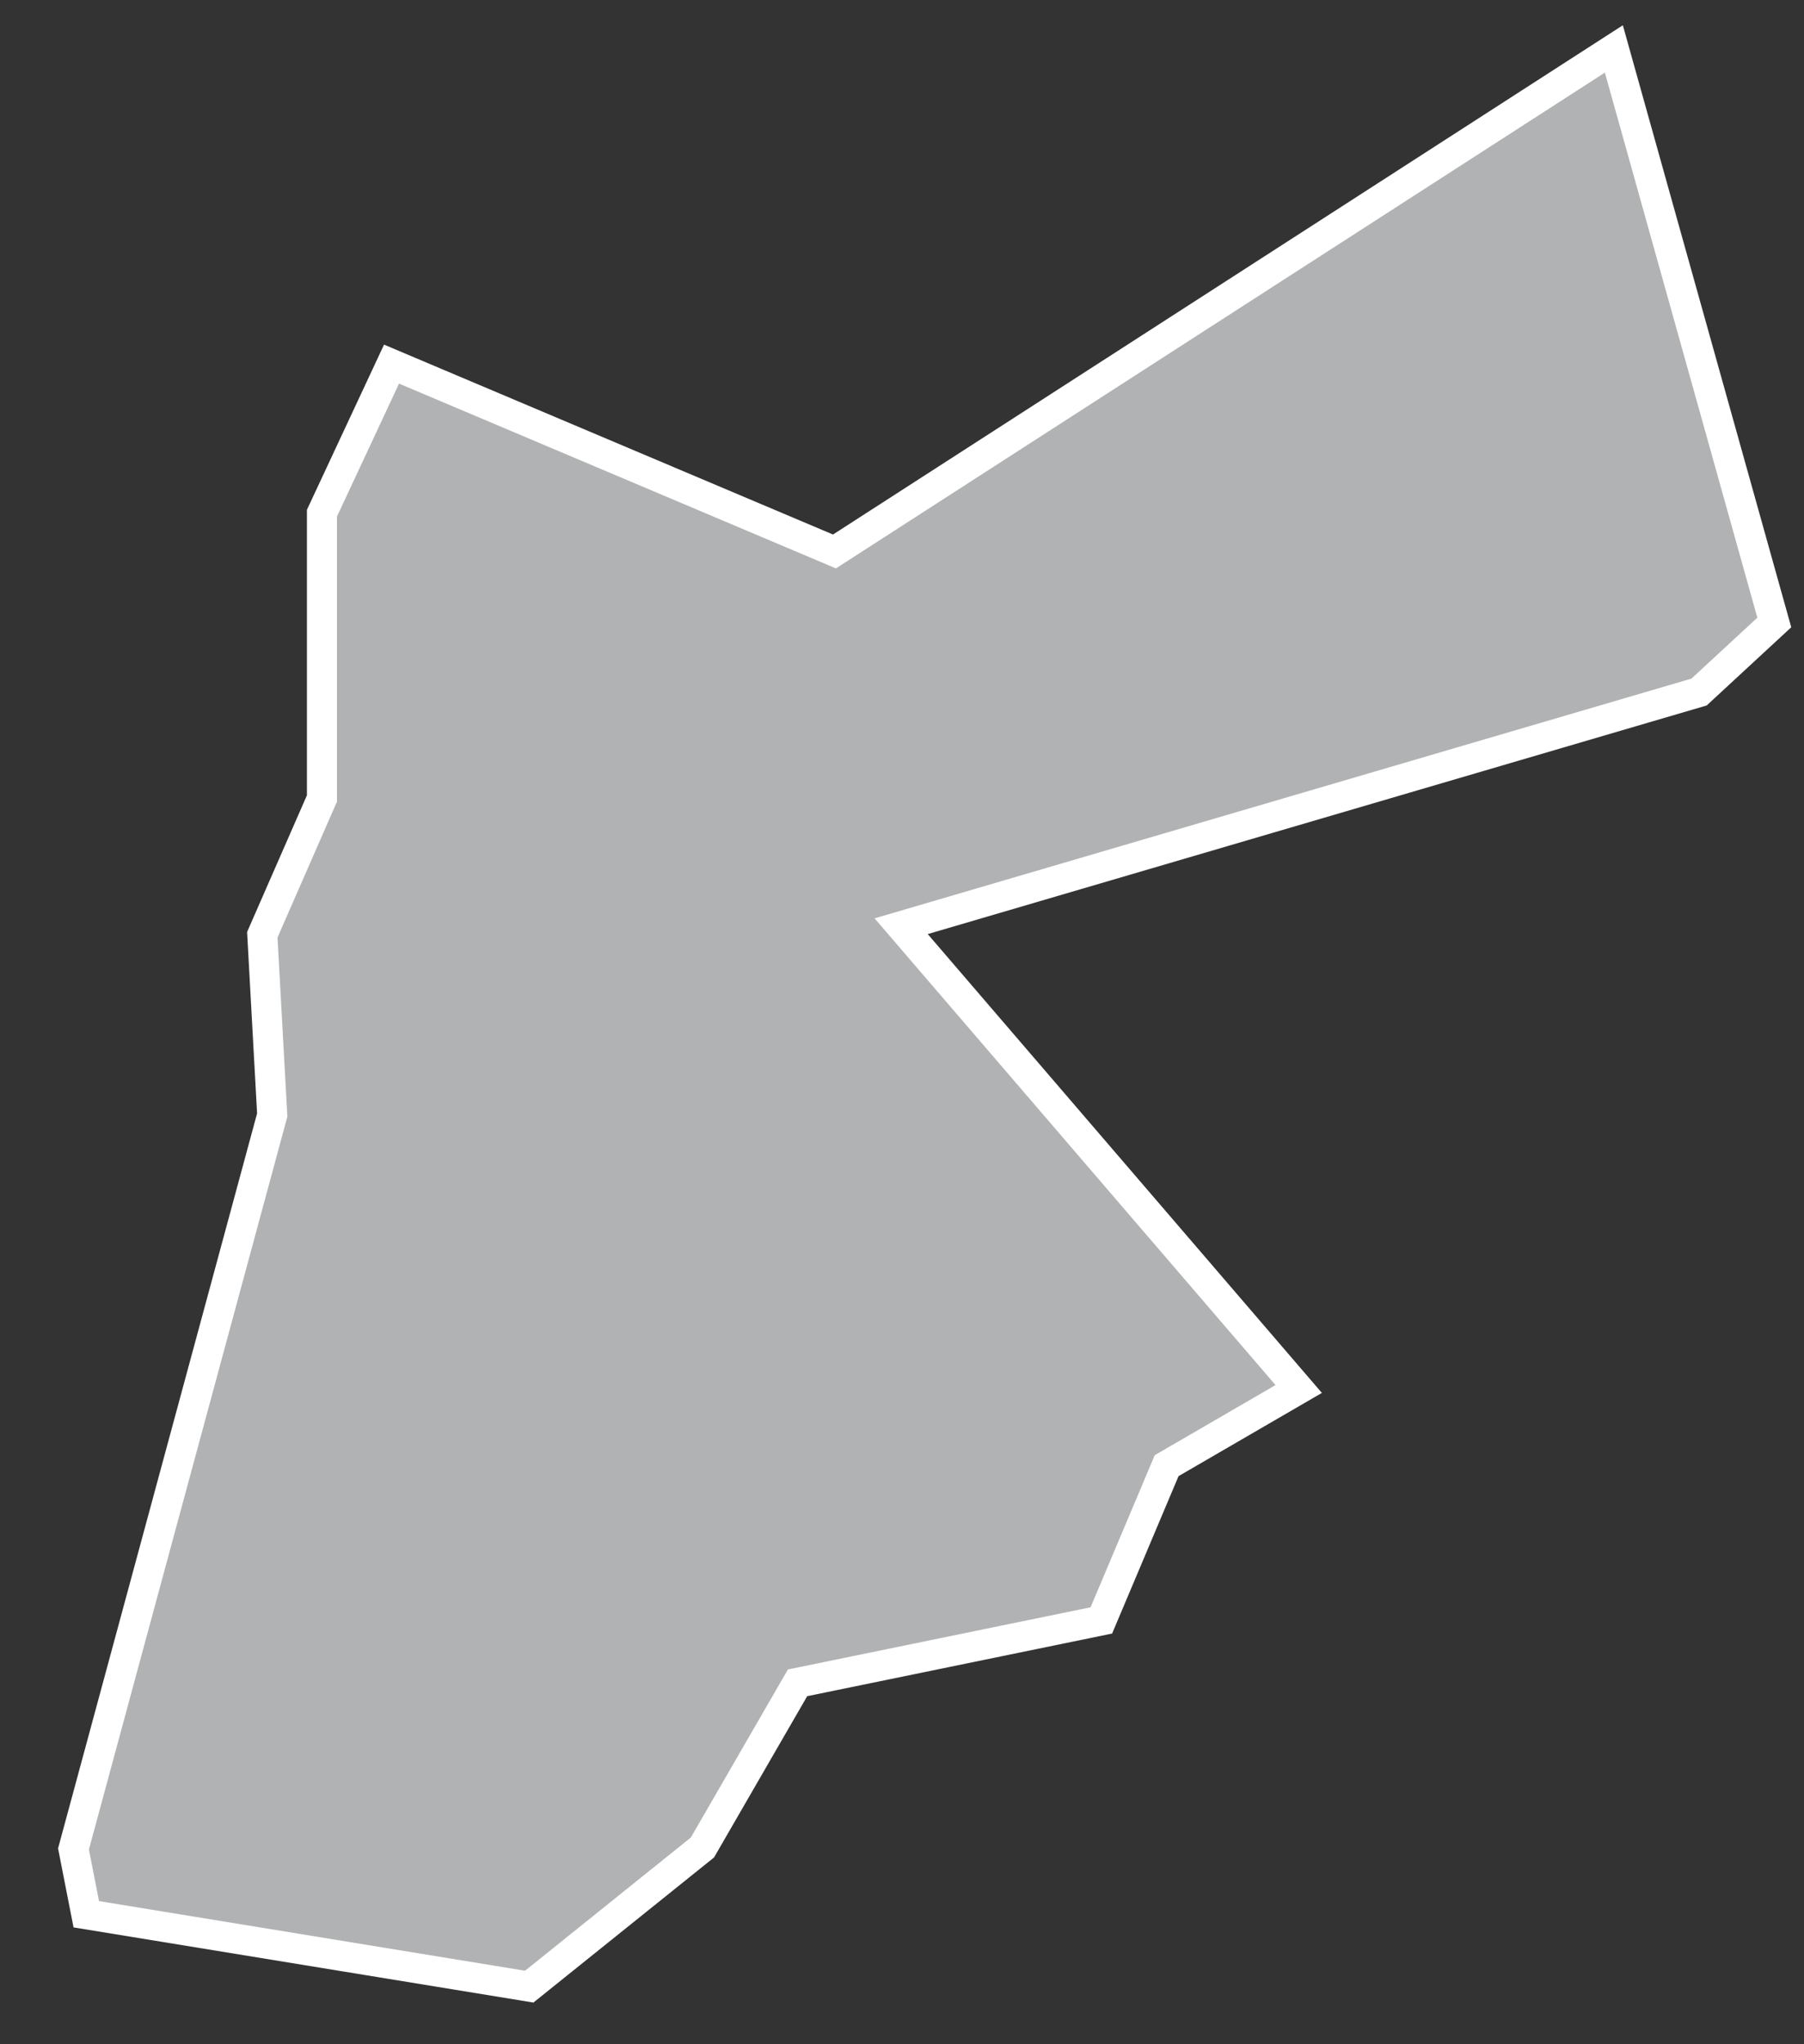 <?xml version="1.0" encoding="UTF-8"?>
<svg width="30px" height="34px" viewBox="0 0 30 34" version="1.1" xmlns="http://www.w3.org/2000/svg" xmlns:xlink="http://www.w3.org/1999/xlink">
    <rect x="0" y="0" width="30" height="34" fill="#333333" stroke="none"/>
    <!-- Generator: Sketch 43.2 (39069) - http://www.bohemiancoding.com/sketch -->
    <title>JO</title>
    <desc>Created with Sketch.</desc>
    <defs></defs>
    <g id="Map-countries" stroke="none" stroke-width="1" fill="none" fill-rule="evenodd">
        <g id="Artboard" transform="translate(-1545, -1015)" stroke-width="0.5" stroke="#FFFFFF" fill="#B1B2B3">
            <polygon id="JO" points="1550.354 1023.535 1551.511 1021.056 1558.877 1024.172 1571.838 1015.814 1574.506 1025.353 1573.255 1026.51 1559.986 1030.405 1566.597 1038.102 1564.401 1039.377 1563.315 1041.951 1558.263 1042.989 1556.681 1045.728 1553.801 1048.042 1546.435 1046.838 1546.222 1045.752 1549.527 1033.545 1549.362 1030.547 1550.354 1028.28"></polygon>
        </g>
    </g>
</svg>